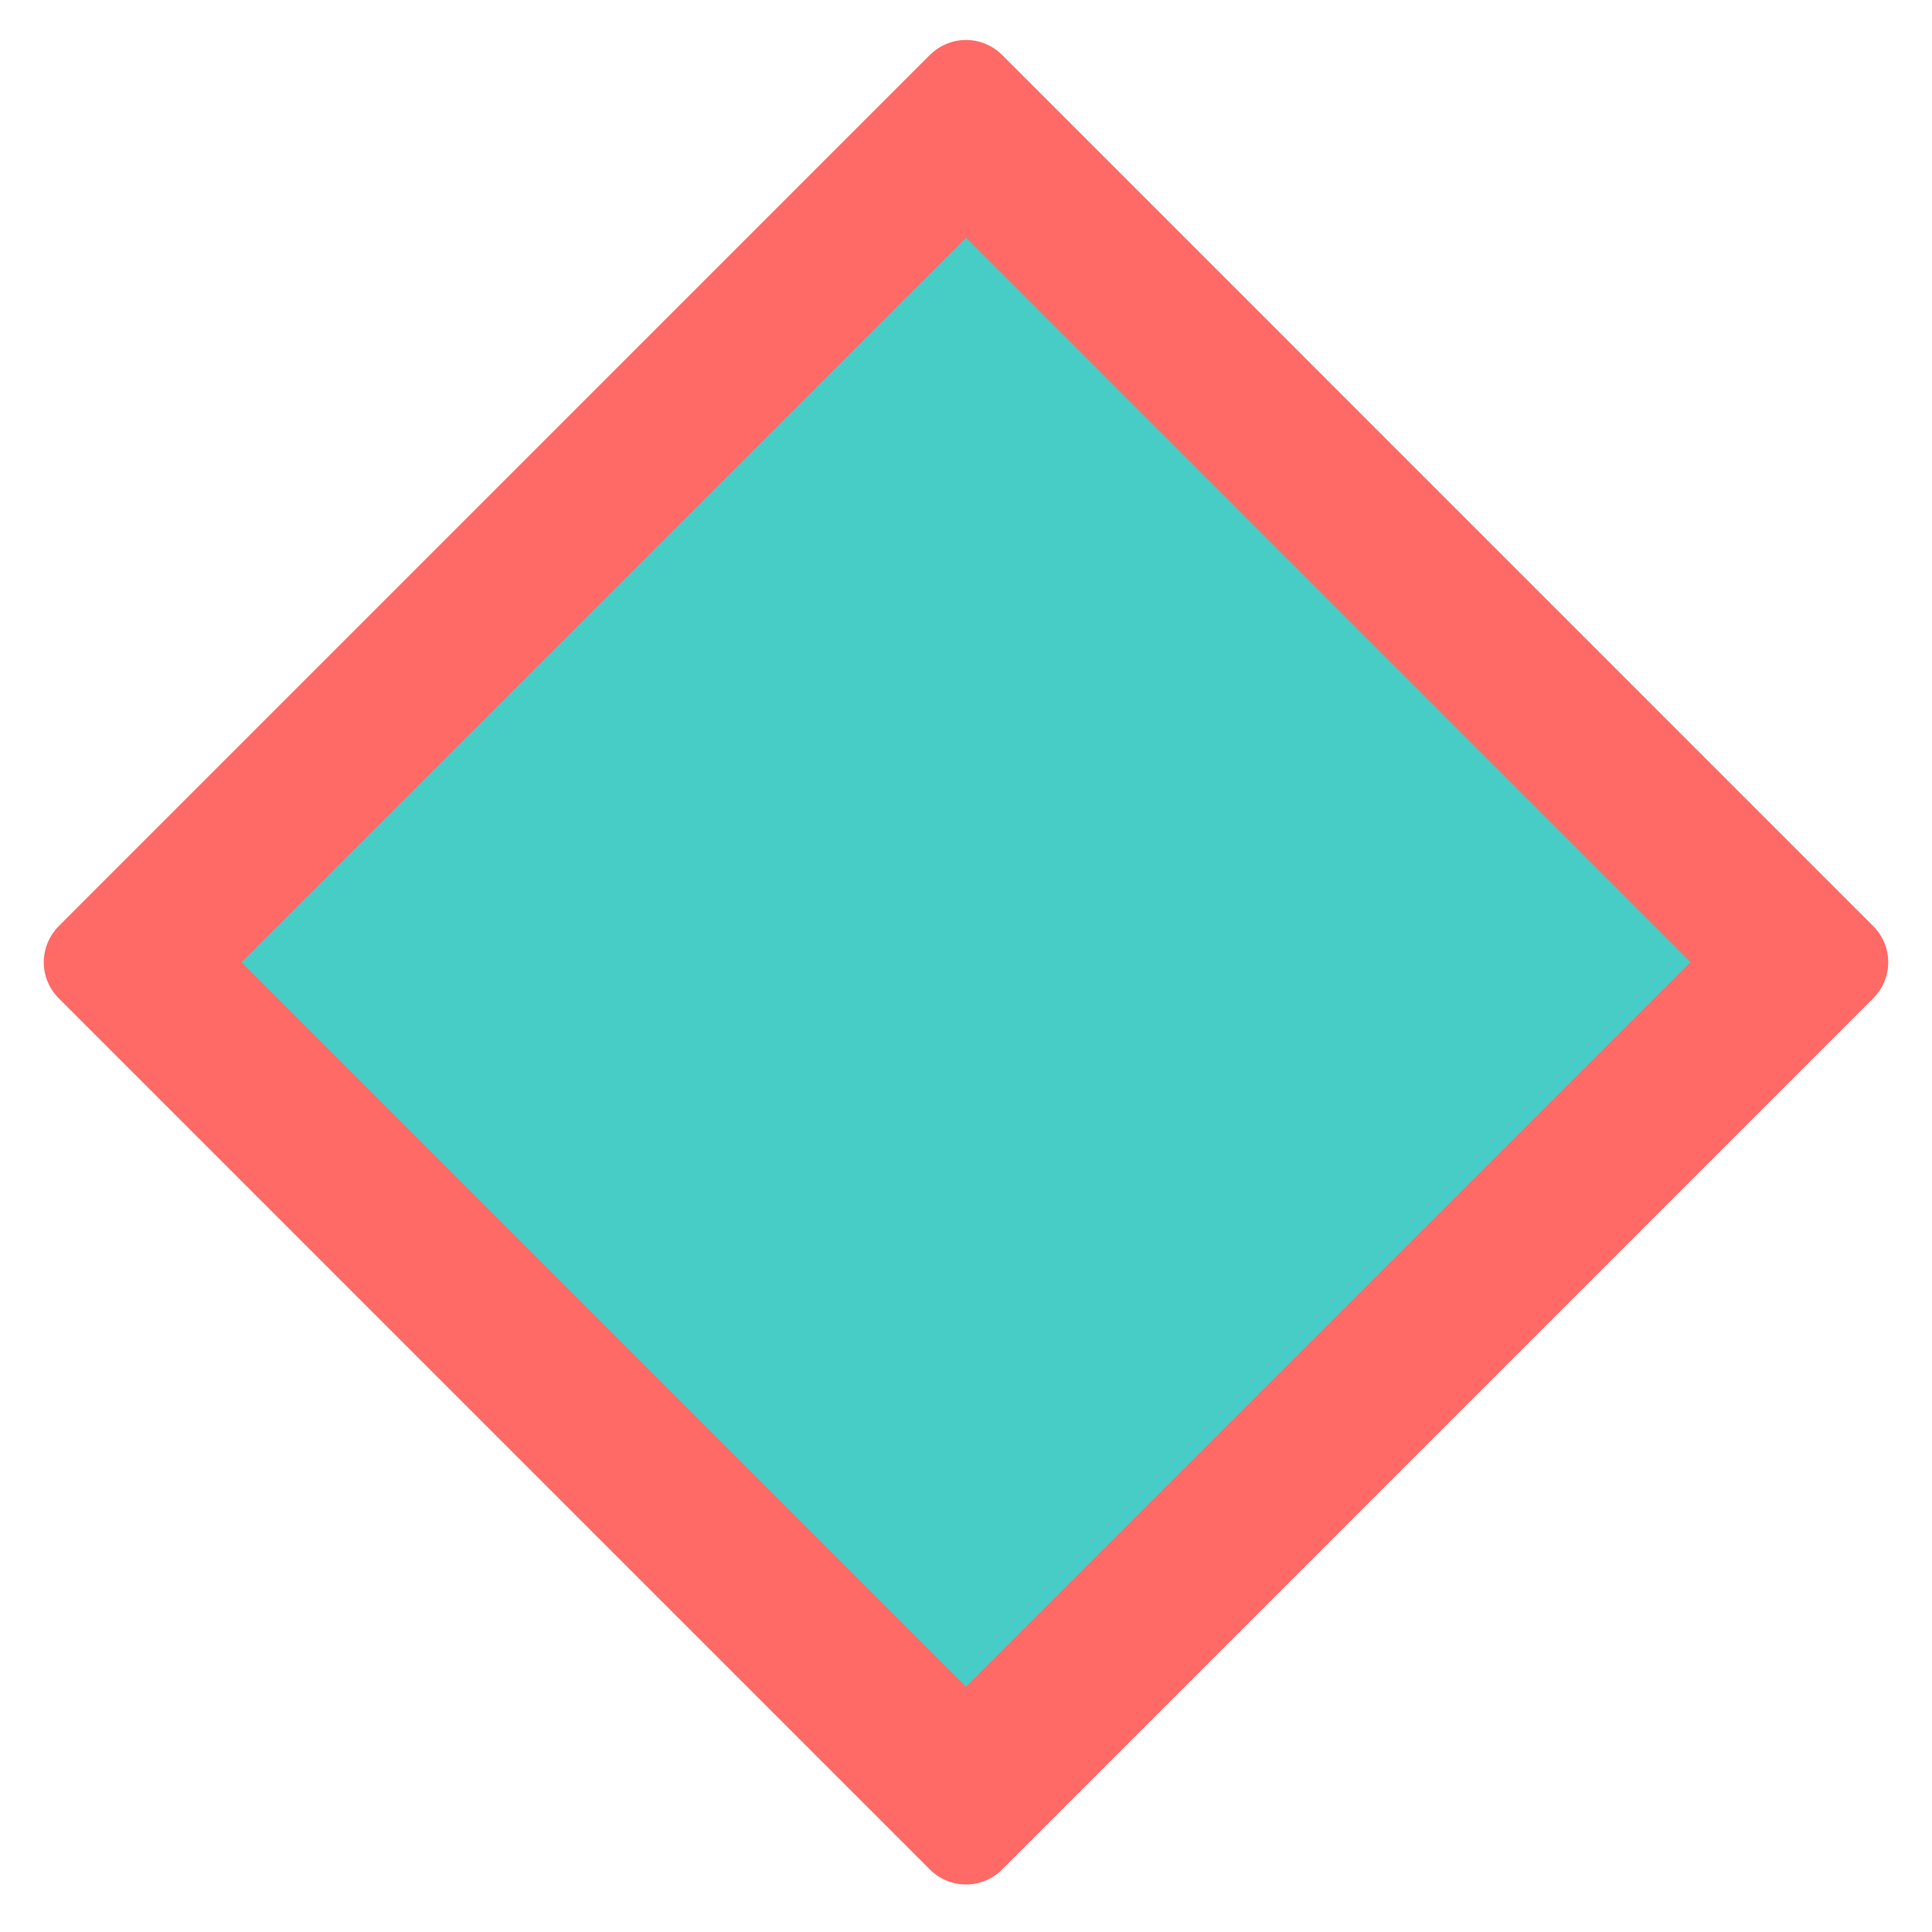 <?xml version="1.0" encoding="UTF-8"?>
<svg xmlns="http://www.w3.org/2000/svg" xmlns:xlink="http://www.w3.org/1999/xlink" width="32px" height="32px" viewBox="0 0 32 32" version="1.1">
<g id="surface1">
<path style=" stroke:none;fill-rule:nonzero;fill:rgb(100%,41.569%,40%);fill-opacity:1;" d="M 0.977 15.336 C 0.641 15.672 0.641 16.203 0.977 16.539 L 15.398 30.961 C 15.734 31.297 16.266 31.297 16.602 30.961 L 31.023 16.539 C 31.359 16.203 31.359 15.672 31.023 15.336 L 16.602 0.914 C 16.266 0.578 15.734 0.578 15.398 0.914 Z M 0.977 15.336 "/>
<path style=" stroke:none;fill-rule:nonzero;fill:rgb(27.843%,80.392%,77.647%);fill-opacity:1;" d="M 4 15.938 L 16 3.938 L 28 15.938 L 16 27.938 Z M 4 15.938 "/>
</g>
</svg>
